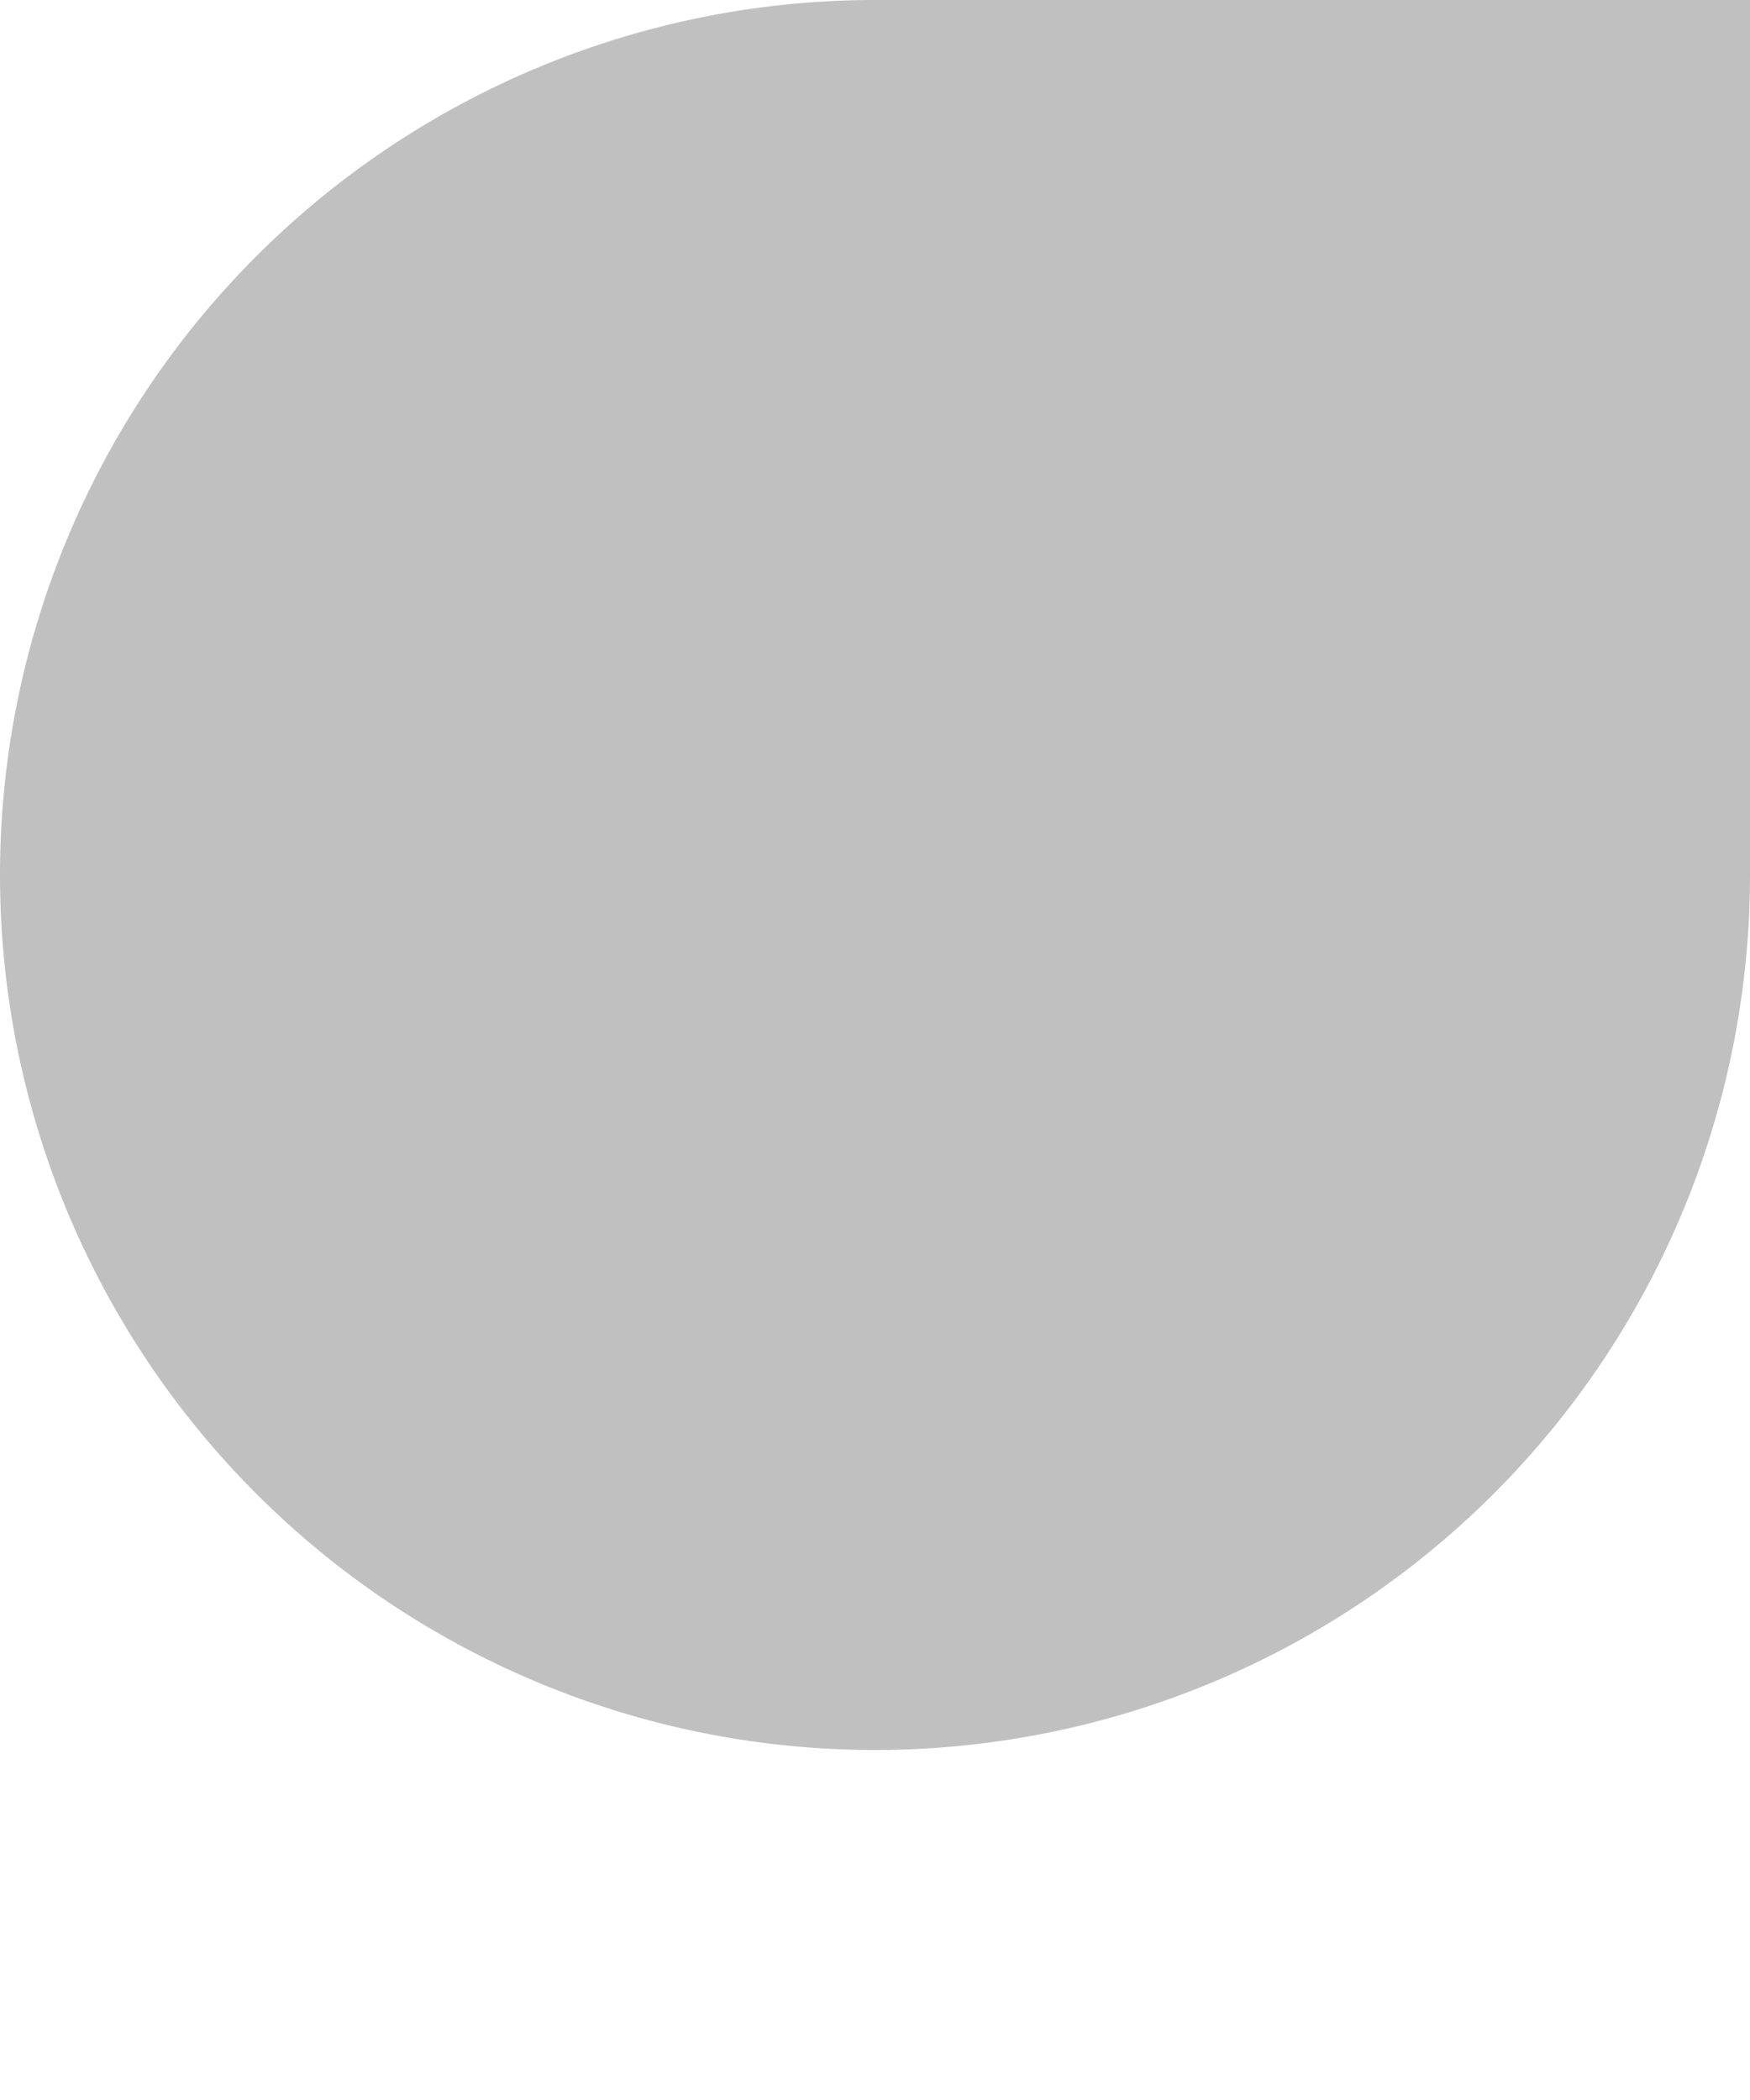 <?xml version="1.0" encoding="UTF-8" standalone="no"?>
<svg
   viewBox="0 0 20 24"
   height="24"
   width="20"
   id="svg2"
   version="1.1"
   sodipodi:docname="text-select-start-symbolic.svg"
   inkscape:version="1.3.2 (091e20ef0f, 2023-11-25)"
   xmlns:inkscape="http://www.inkscape.org/namespaces/inkscape"
   xmlns:sodipodi="http://sodipodi.sourceforge.net/DTD/sodipodi-0.dtd"
   xmlns="http://www.w3.org/2000/svg"
   xmlns:svg="http://www.w3.org/2000/svg"
   xmlns:rdf="http://www.w3.org/1999/02/22-rdf-syntax-ns#"
   xmlns:cc="http://creativecommons.org/ns#"
   xmlns:dc="http://purl.org/dc/elements/1.1/">
  <sodipodi:namedview
     pagecolor="#ffffff"
     bordercolor="#666666"
     borderopacity="1"
     objecttolerance="10"
     gridtolerance="10"
     guidetolerance="10"
     inkscape:pageopacity="0"
     inkscape:pageshadow="2"
     inkscape:window-width="1920"
     inkscape:window-height="996"
     id="namedview6"
     showgrid="false"
     inkscape:zoom="9.44"
     inkscape:cx="-14.036017"
     inkscape:cy="12.076271"
     inkscape:window-x="0"
     inkscape:window-y="0"
     inkscape:window-maximized="1"
     inkscape:current-layer="svg2"
     inkscape:showpageshadow="2"
     inkscape:pagecheckerboard="0"
     inkscape:deskcolor="#d1d1d1" />
  <defs
     id="defs6" />
  <path
     id="path20"
     d="M 10,20 A 10,10 0 0 1 0,10 10,10 0 0 1 10,-3.6e-7 l 10,1.2e-6 -1e-6,10 A 10,10 0 0 1 10,20 Z"
     style="opacity:1;fill:#c0c0c0;stroke-width:0.822;fill-opacity:1"
     inkscape:connector-curvature="0" />
</svg>
